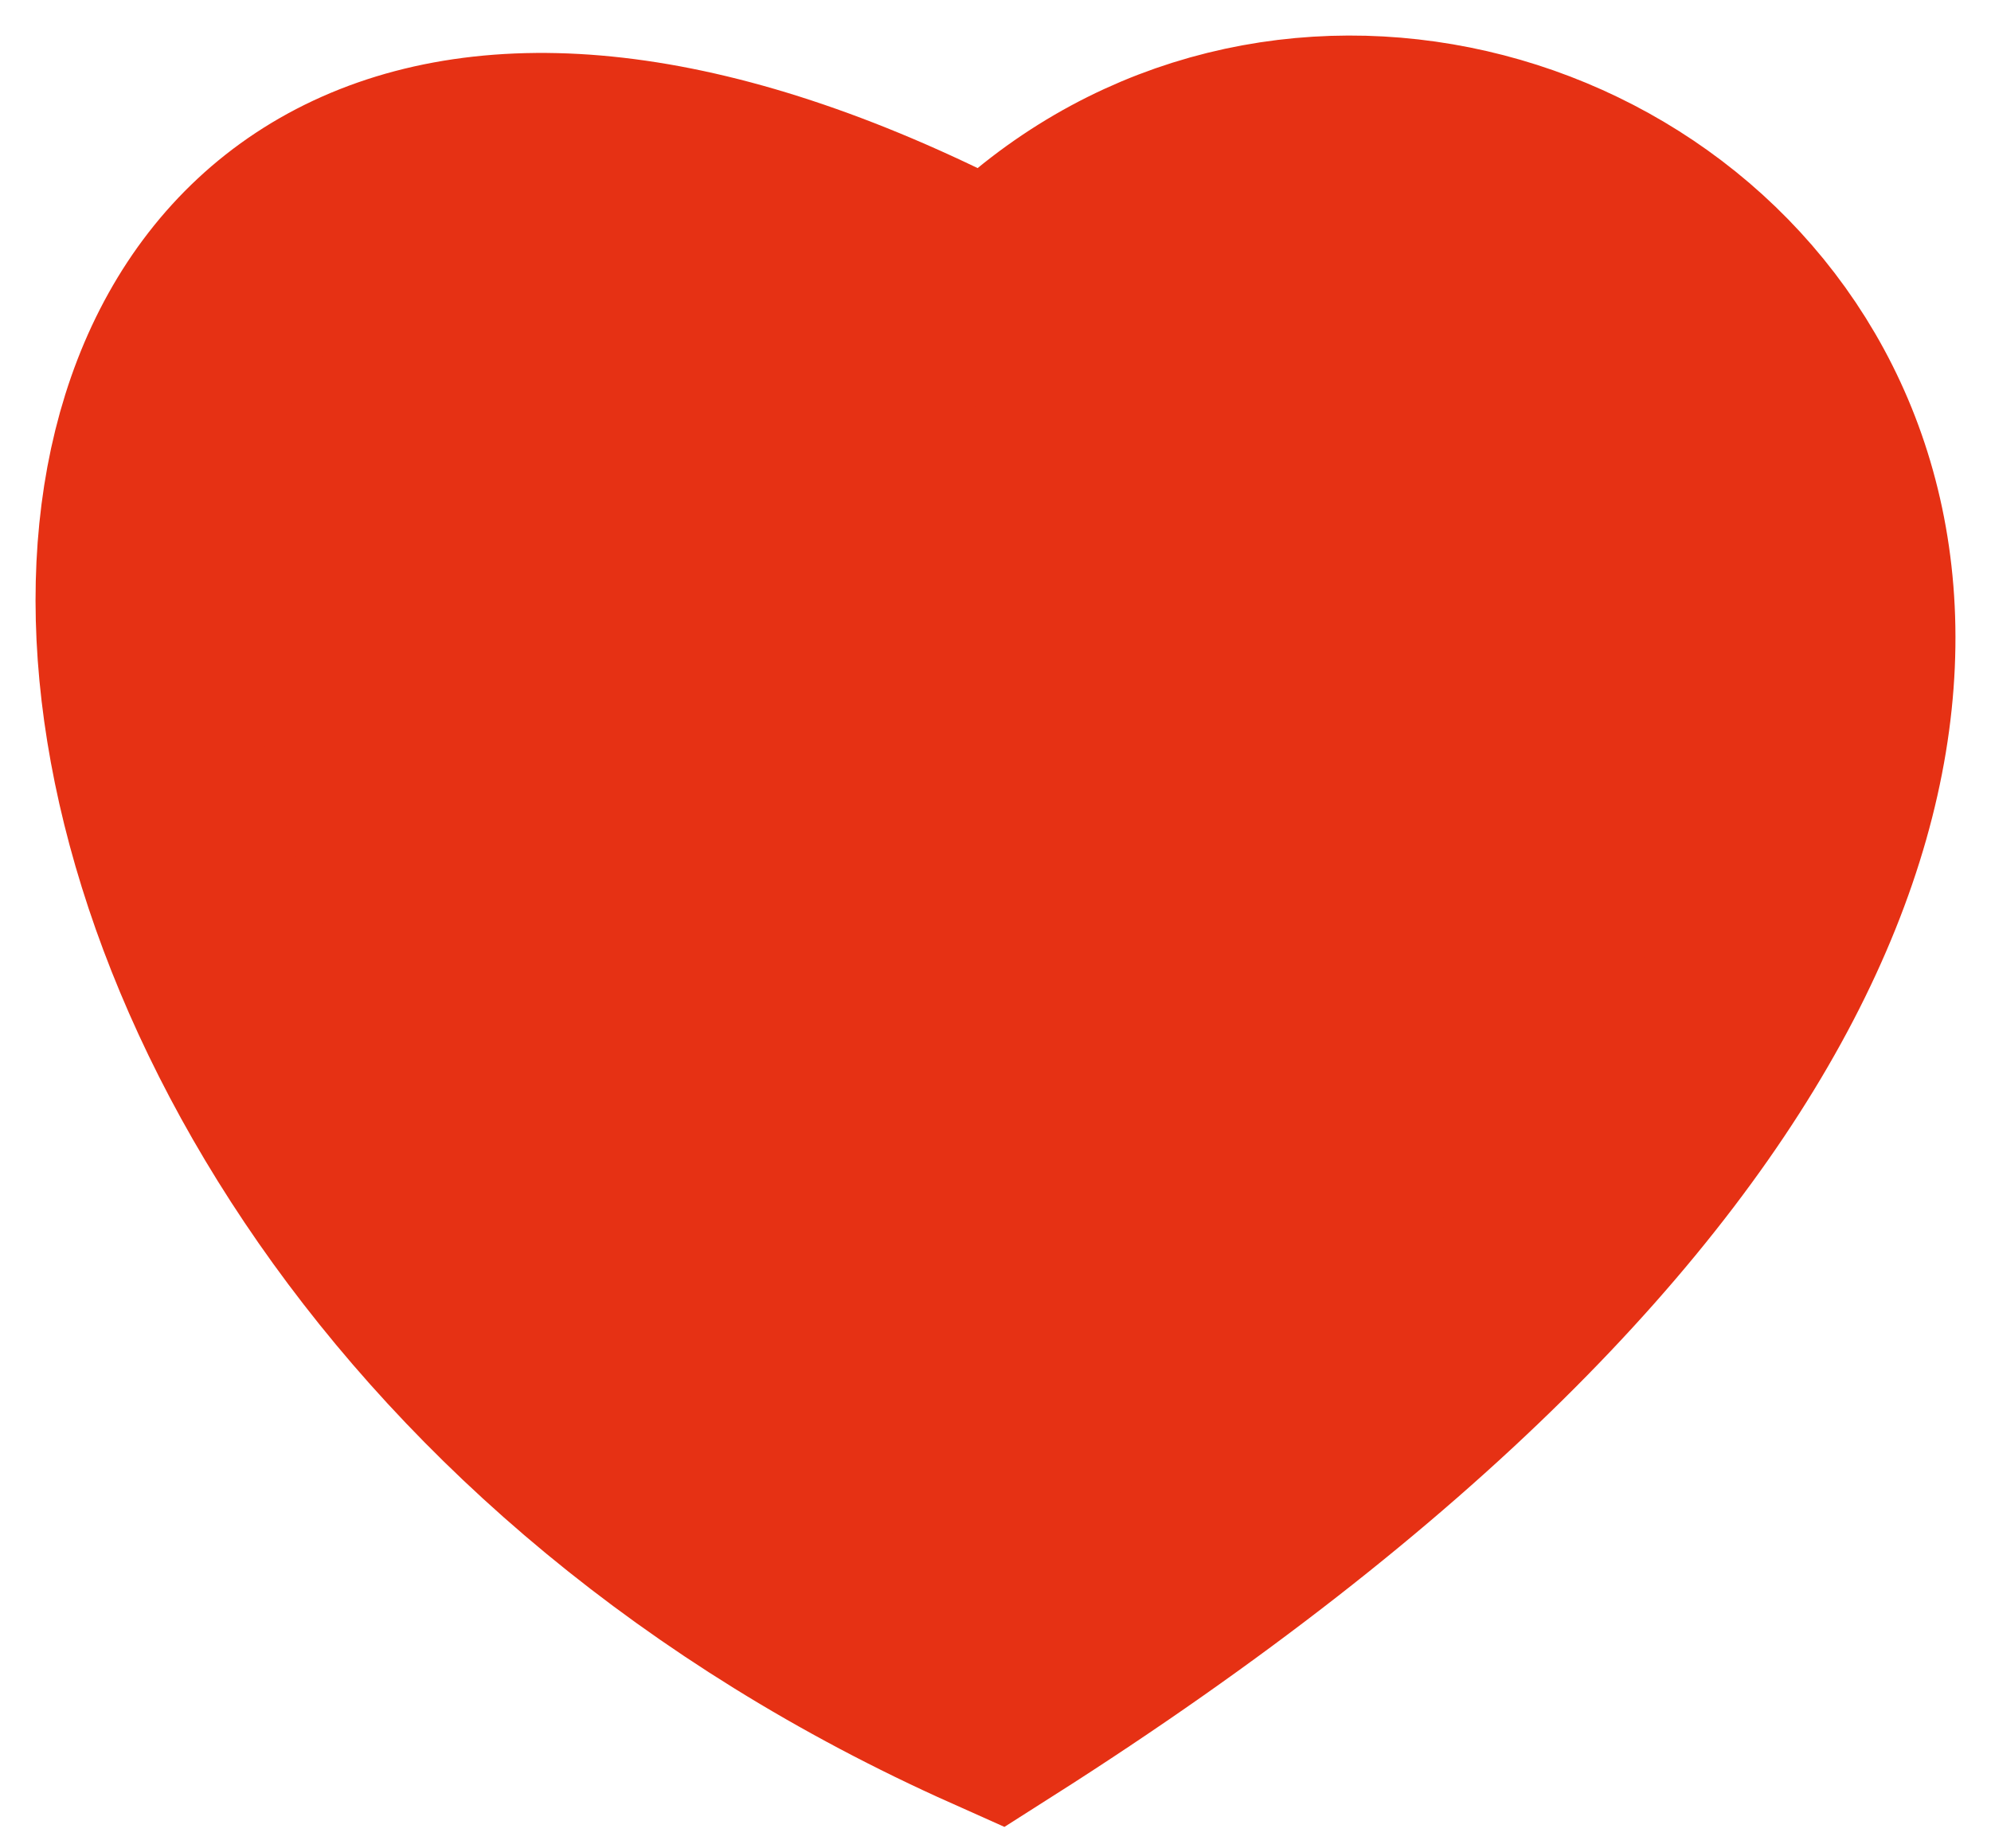 <svg width="28" height="26" viewBox="0 0 28 26" fill="none" xmlns="http://www.w3.org/2000/svg">
<path id="Vector 2" d="M14.001 4.175C20.936 -3.179 37.127 9.291 14.001 24C-2.472 16.646 -1.522 -4.139 14.001 4.175Z" fill="#E63114" stroke="#E63114" stroke-width="3"/>
</svg>
